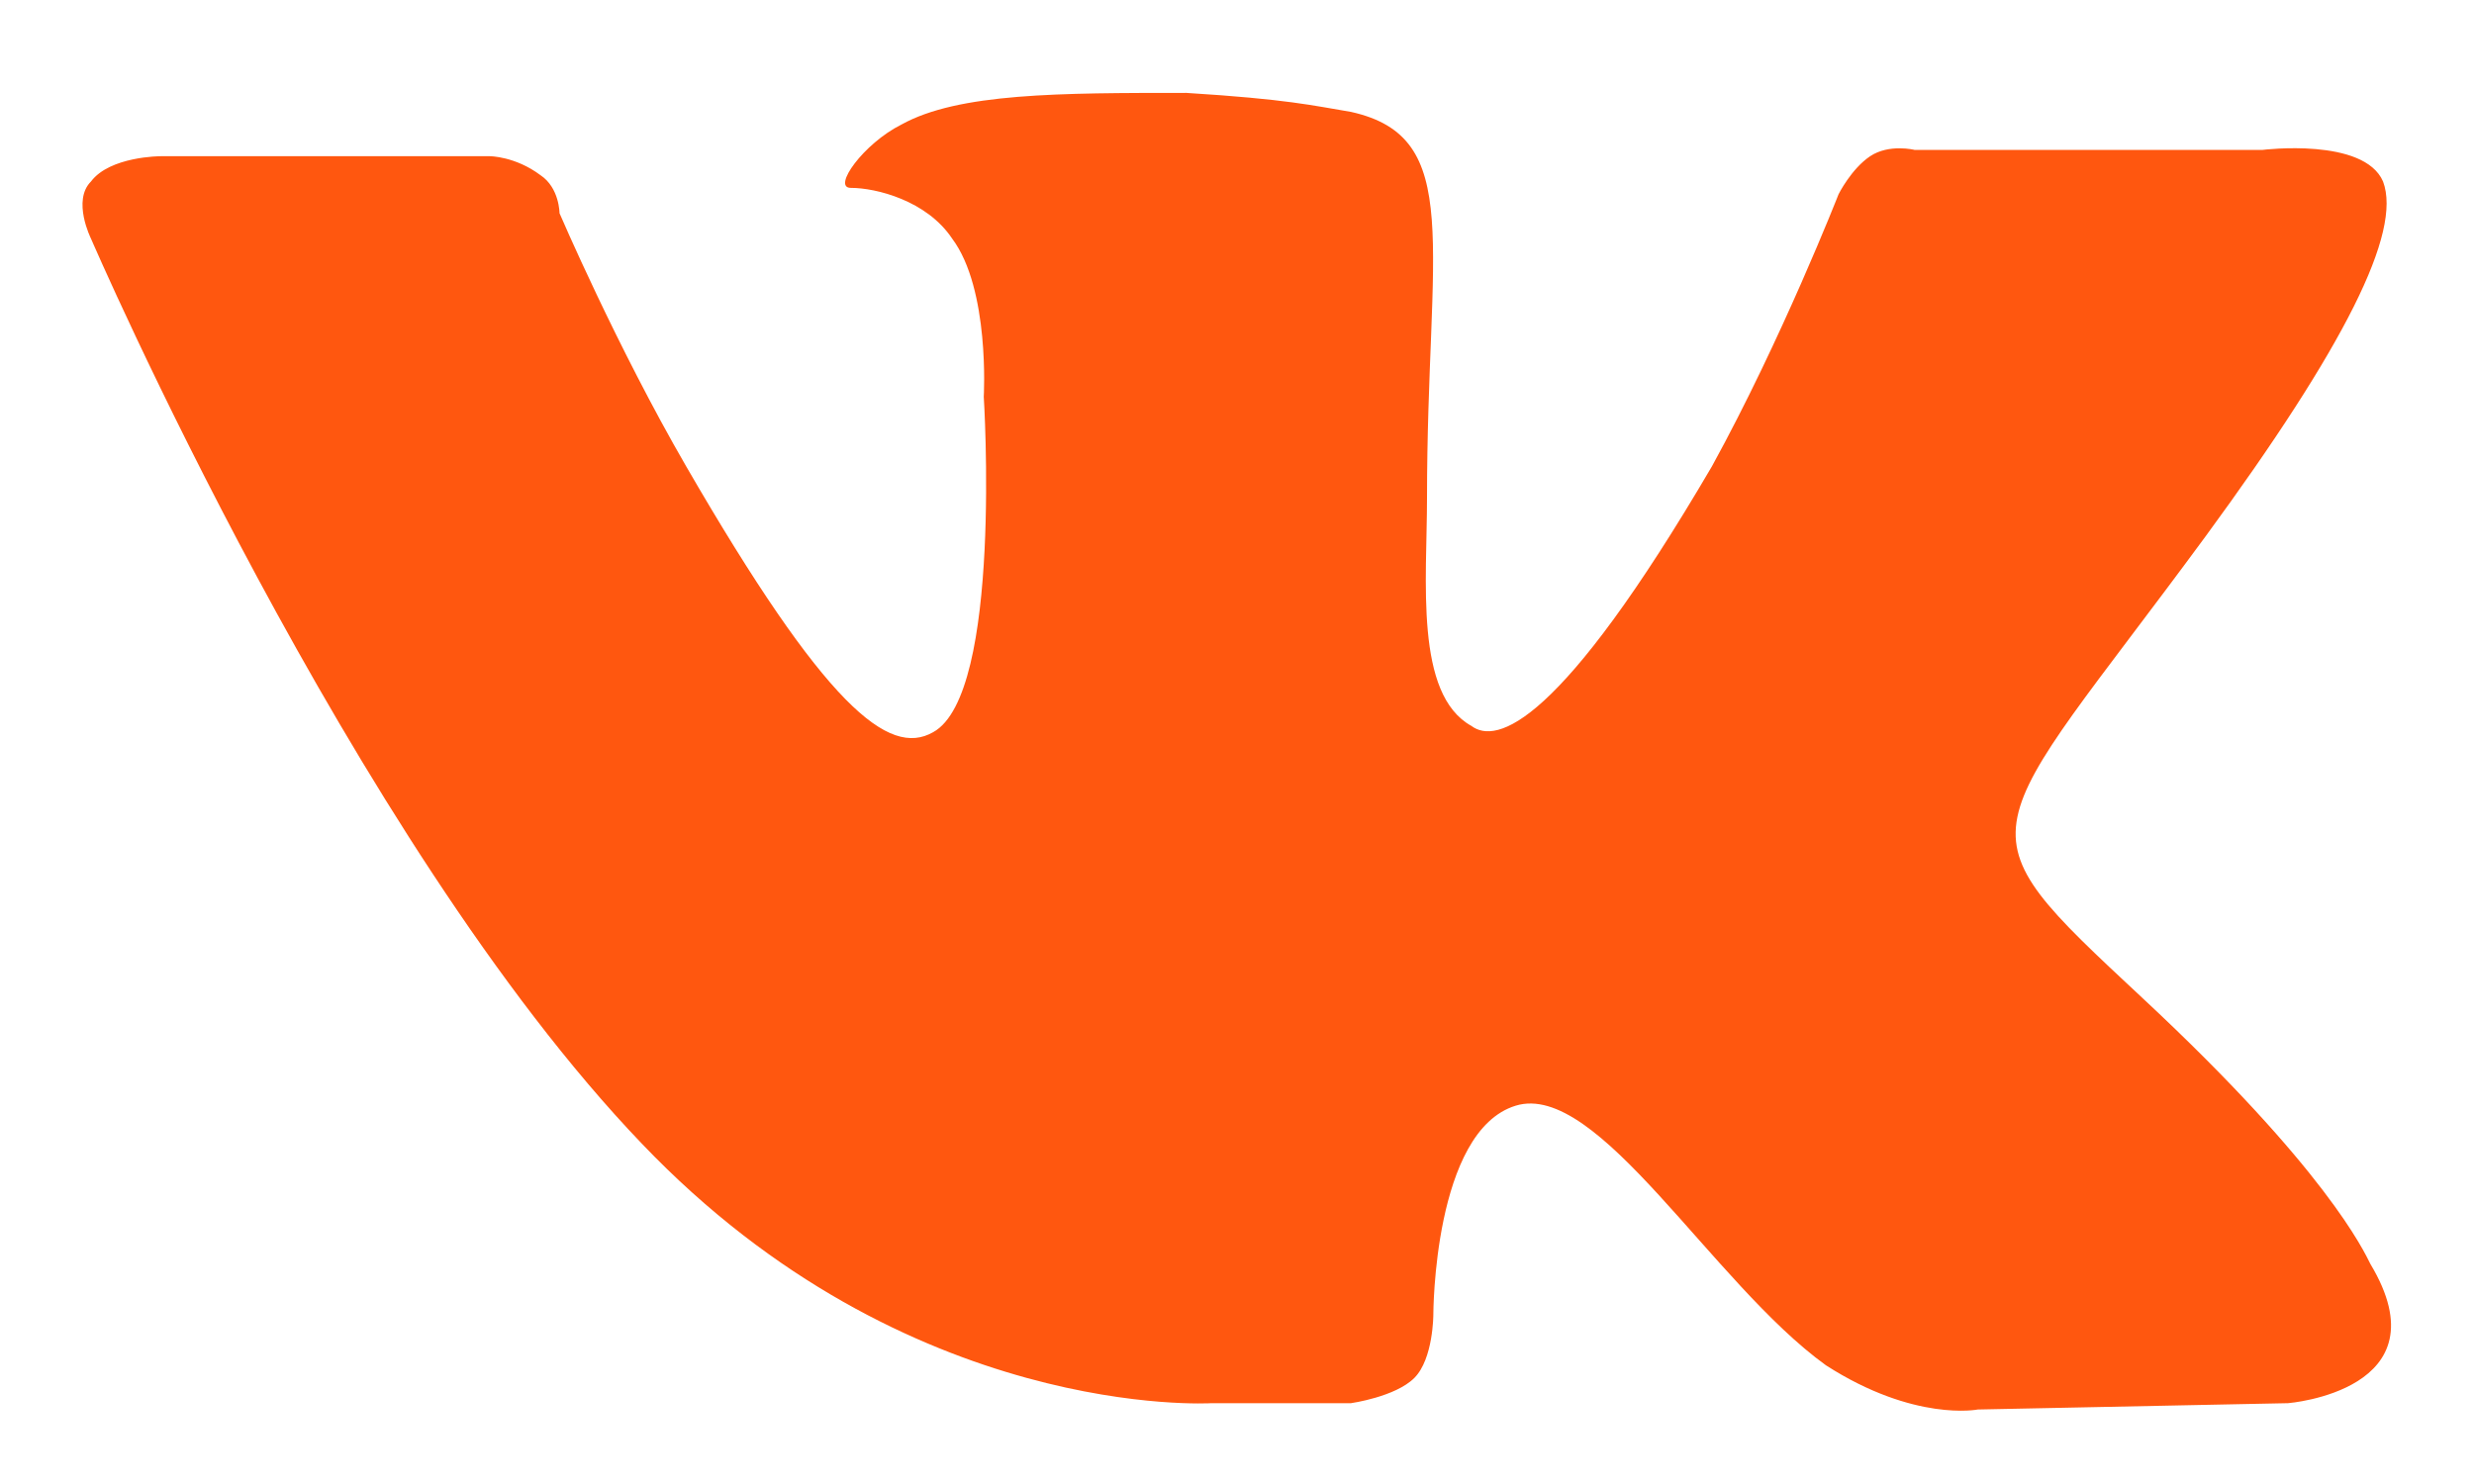 <svg width="25" height="15" viewBox="0 0 25 15" fill="none" xmlns="http://www.w3.org/2000/svg">
<path d="M12.244 14.183H13.652C13.652 14.183 14.1 14.12 14.292 13.928C14.484 13.736 14.484 13.288 14.484 13.288C14.484 13.288 14.484 11.432 15.316 11.176C16.147 10.92 17.299 12.968 18.451 13.8C19.346 14.375 19.986 14.247 19.986 14.247L23.121 14.183C23.121 14.183 24.721 14.056 23.953 12.776C23.889 12.648 23.505 11.816 21.65 10.088C19.73 8.297 19.986 8.553 22.29 5.418C23.697 3.498 24.273 2.347 24.081 1.835C23.889 1.387 22.865 1.515 22.865 1.515H19.346C19.346 1.515 19.09 1.451 18.898 1.579C18.707 1.707 18.579 1.963 18.579 1.963C18.579 1.963 18.003 3.434 17.299 4.714C15.763 7.337 15.123 7.529 14.868 7.337C14.292 7.017 14.42 5.866 14.42 5.034C14.42 2.475 14.804 1.387 13.652 1.131C13.268 1.067 13.012 1.003 11.988 0.939C10.709 0.939 9.685 0.939 9.109 1.259C8.725 1.451 8.405 1.899 8.597 1.899C8.853 1.899 9.365 2.027 9.621 2.411C10.005 2.922 9.941 4.01 9.941 4.01C9.941 4.01 10.133 7.017 9.429 7.401C8.981 7.657 8.341 7.145 6.934 4.714C6.23 3.498 5.654 2.155 5.654 2.155C5.654 2.155 5.654 1.899 5.462 1.771C5.206 1.579 4.95 1.579 4.95 1.579H1.623C1.623 1.579 1.111 1.579 0.919 1.835C0.727 2.027 0.919 2.411 0.919 2.411C0.919 2.411 3.543 8.489 6.486 11.56C9.173 14.375 12.244 14.183 12.244 14.183Z" fill="#FF570F"/>
</svg>
